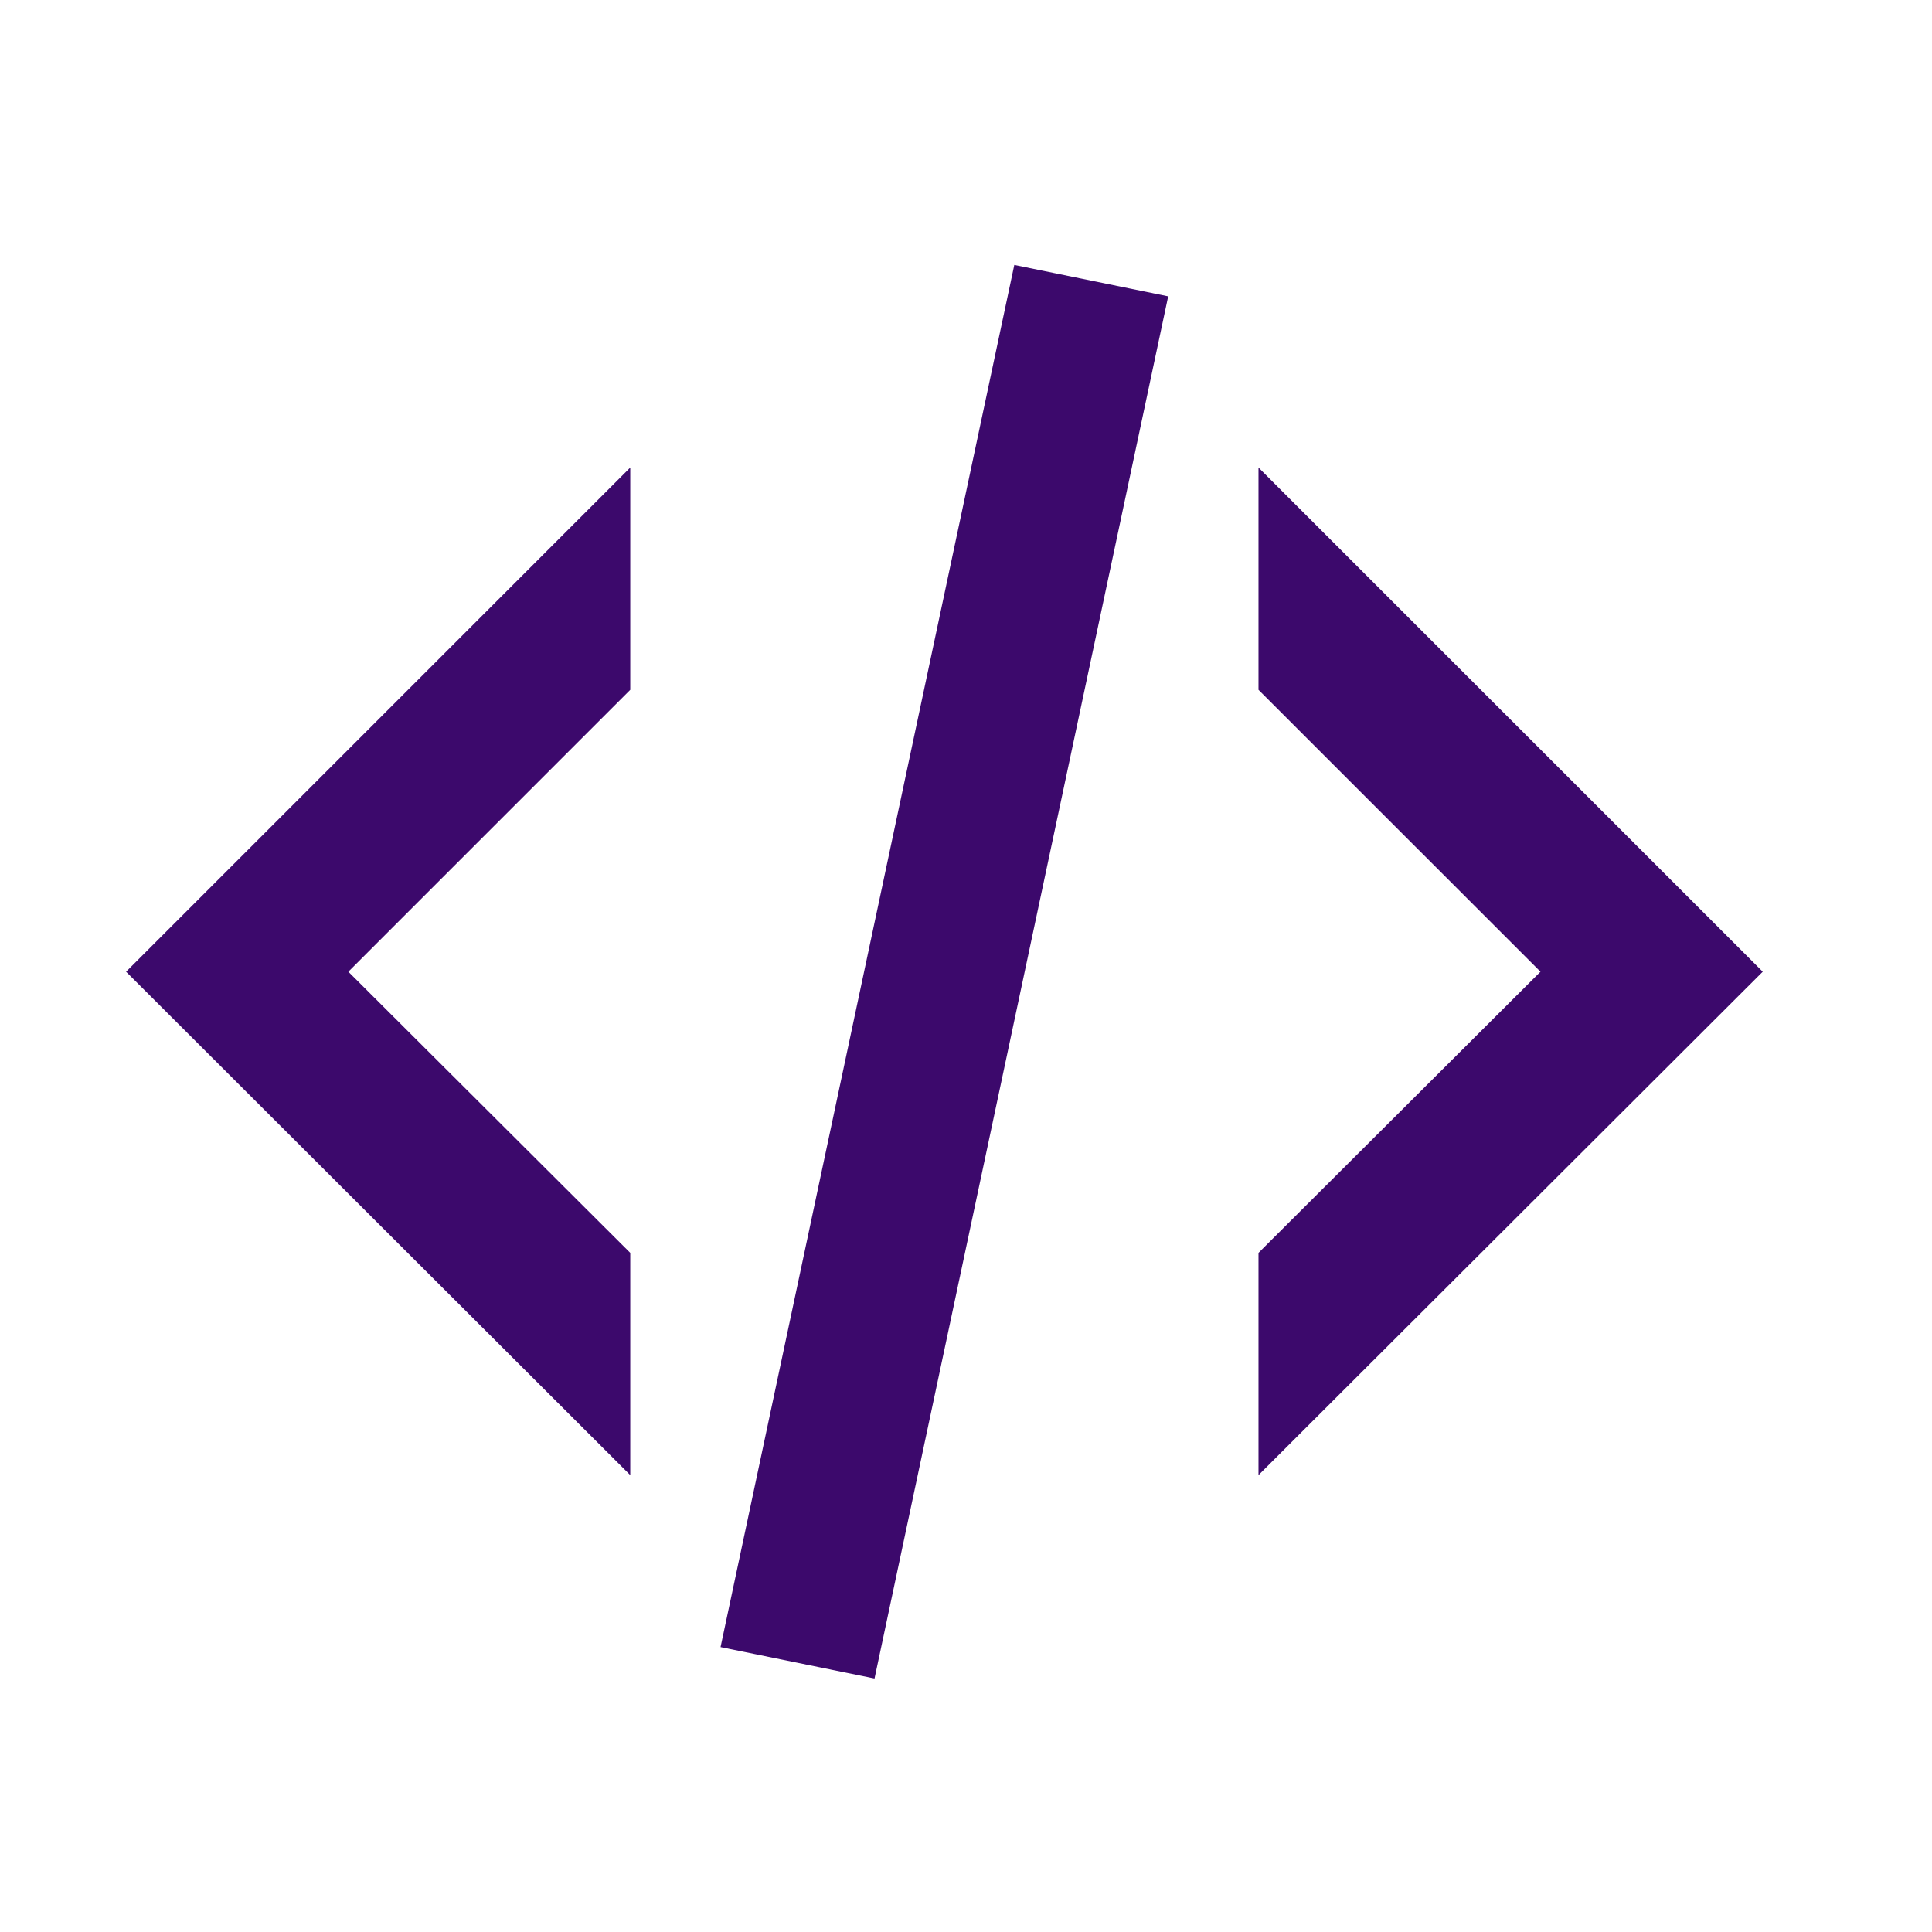 <svg width="23" height="23" viewBox="0 0 23 23" fill="none" xmlns="http://www.w3.org/2000/svg">
<path d="M12.075 3.154L13.907 3.528L10.411 19.982L8.578 19.608L12.075 3.154ZM18.339 11.568L14.982 8.212V5.566L20.985 11.568L14.982 17.561V14.915L18.339 11.568ZM1.501 11.568L7.503 5.566V8.212L4.147 11.568L7.503 14.915V17.561L1.501 11.568Z" fill="#3C096C"/>
</svg>
